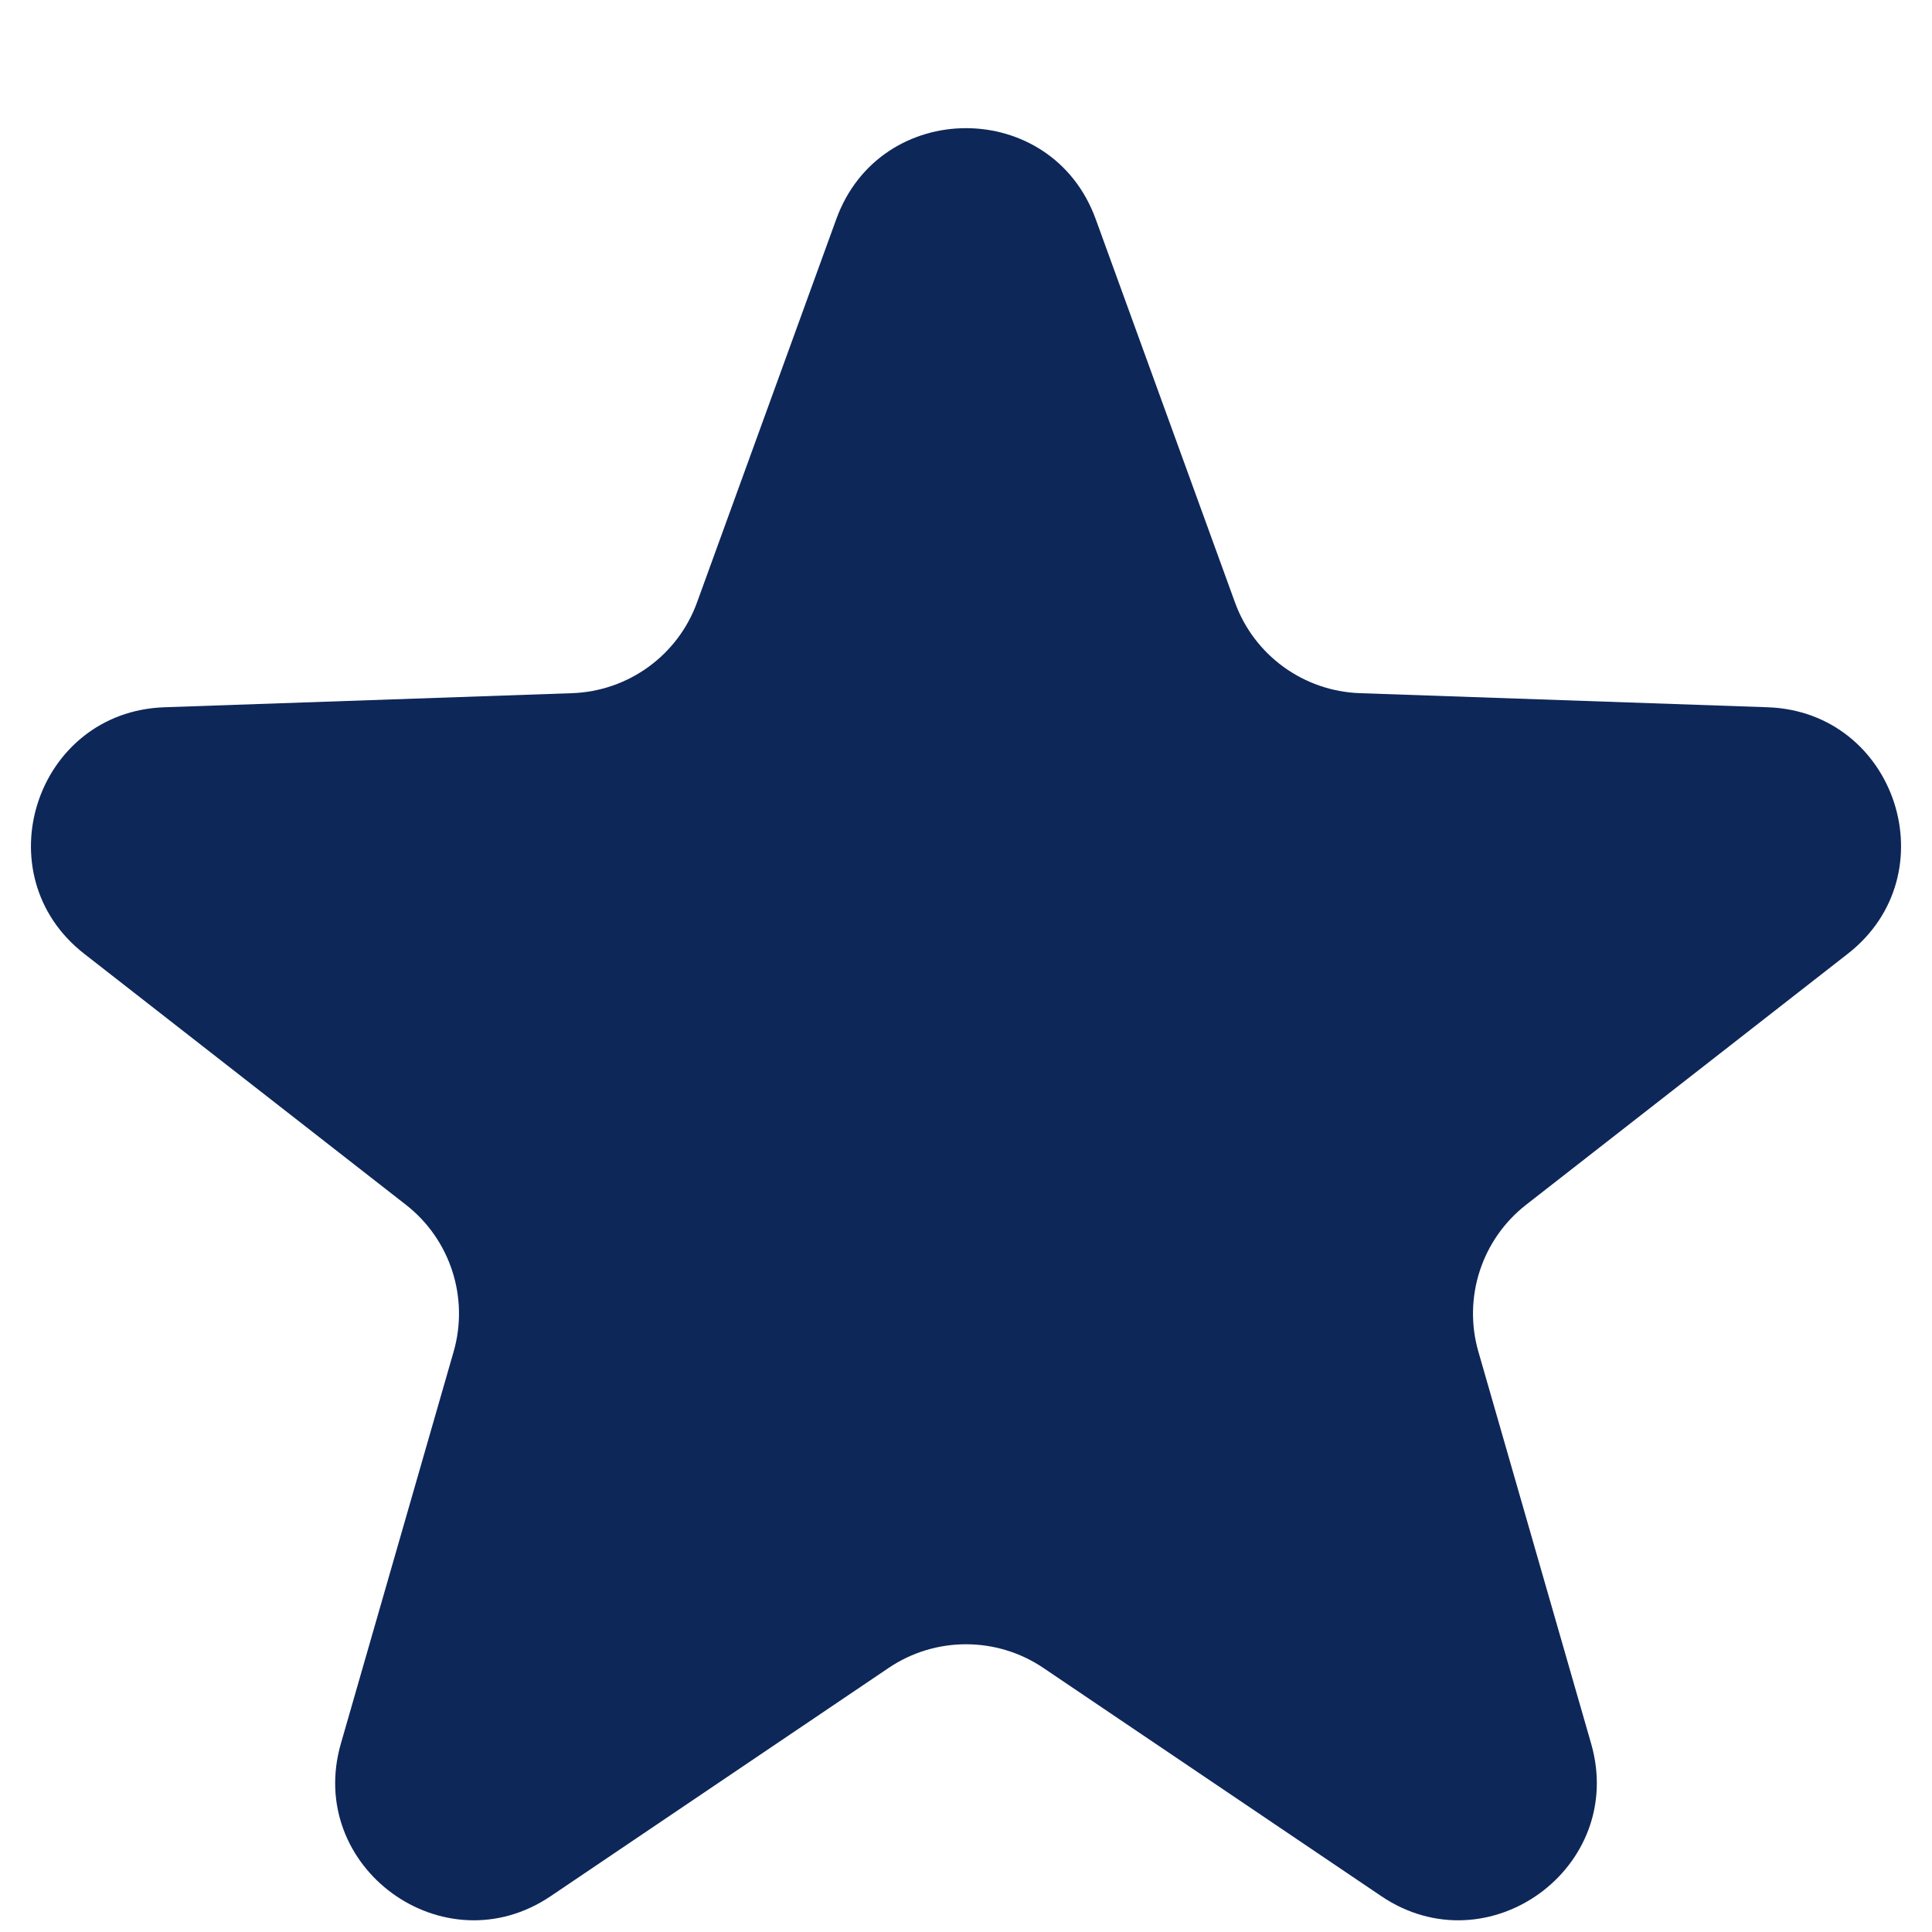 <svg width="14" height="14" viewBox="0 0 14 14" fill="none" xmlns="http://www.w3.org/2000/svg">
<path d="M6.06 1.588C6.379 0.709 7.621 0.709 7.94 1.588L8.949 4.365C9.088 4.749 9.447 5.009 9.855 5.023L12.808 5.125C13.742 5.157 14.126 6.338 13.389 6.912L11.059 8.73C10.737 8.981 10.6 9.403 10.713 9.795L11.53 12.635C11.788 13.533 10.783 14.263 10.009 13.74L7.56 12.086C7.222 11.858 6.778 11.858 6.44 12.086L3.991 13.74C3.217 14.263 2.212 13.533 2.47 12.635L3.287 9.795C3.4 9.403 3.263 8.981 2.941 8.73L0.611 6.912C-0.126 6.338 0.258 5.157 1.192 5.125L4.145 5.023C4.553 5.009 4.912 4.749 5.051 4.365L6.06 1.588Z" fill="#0E2759"/>
</svg>
